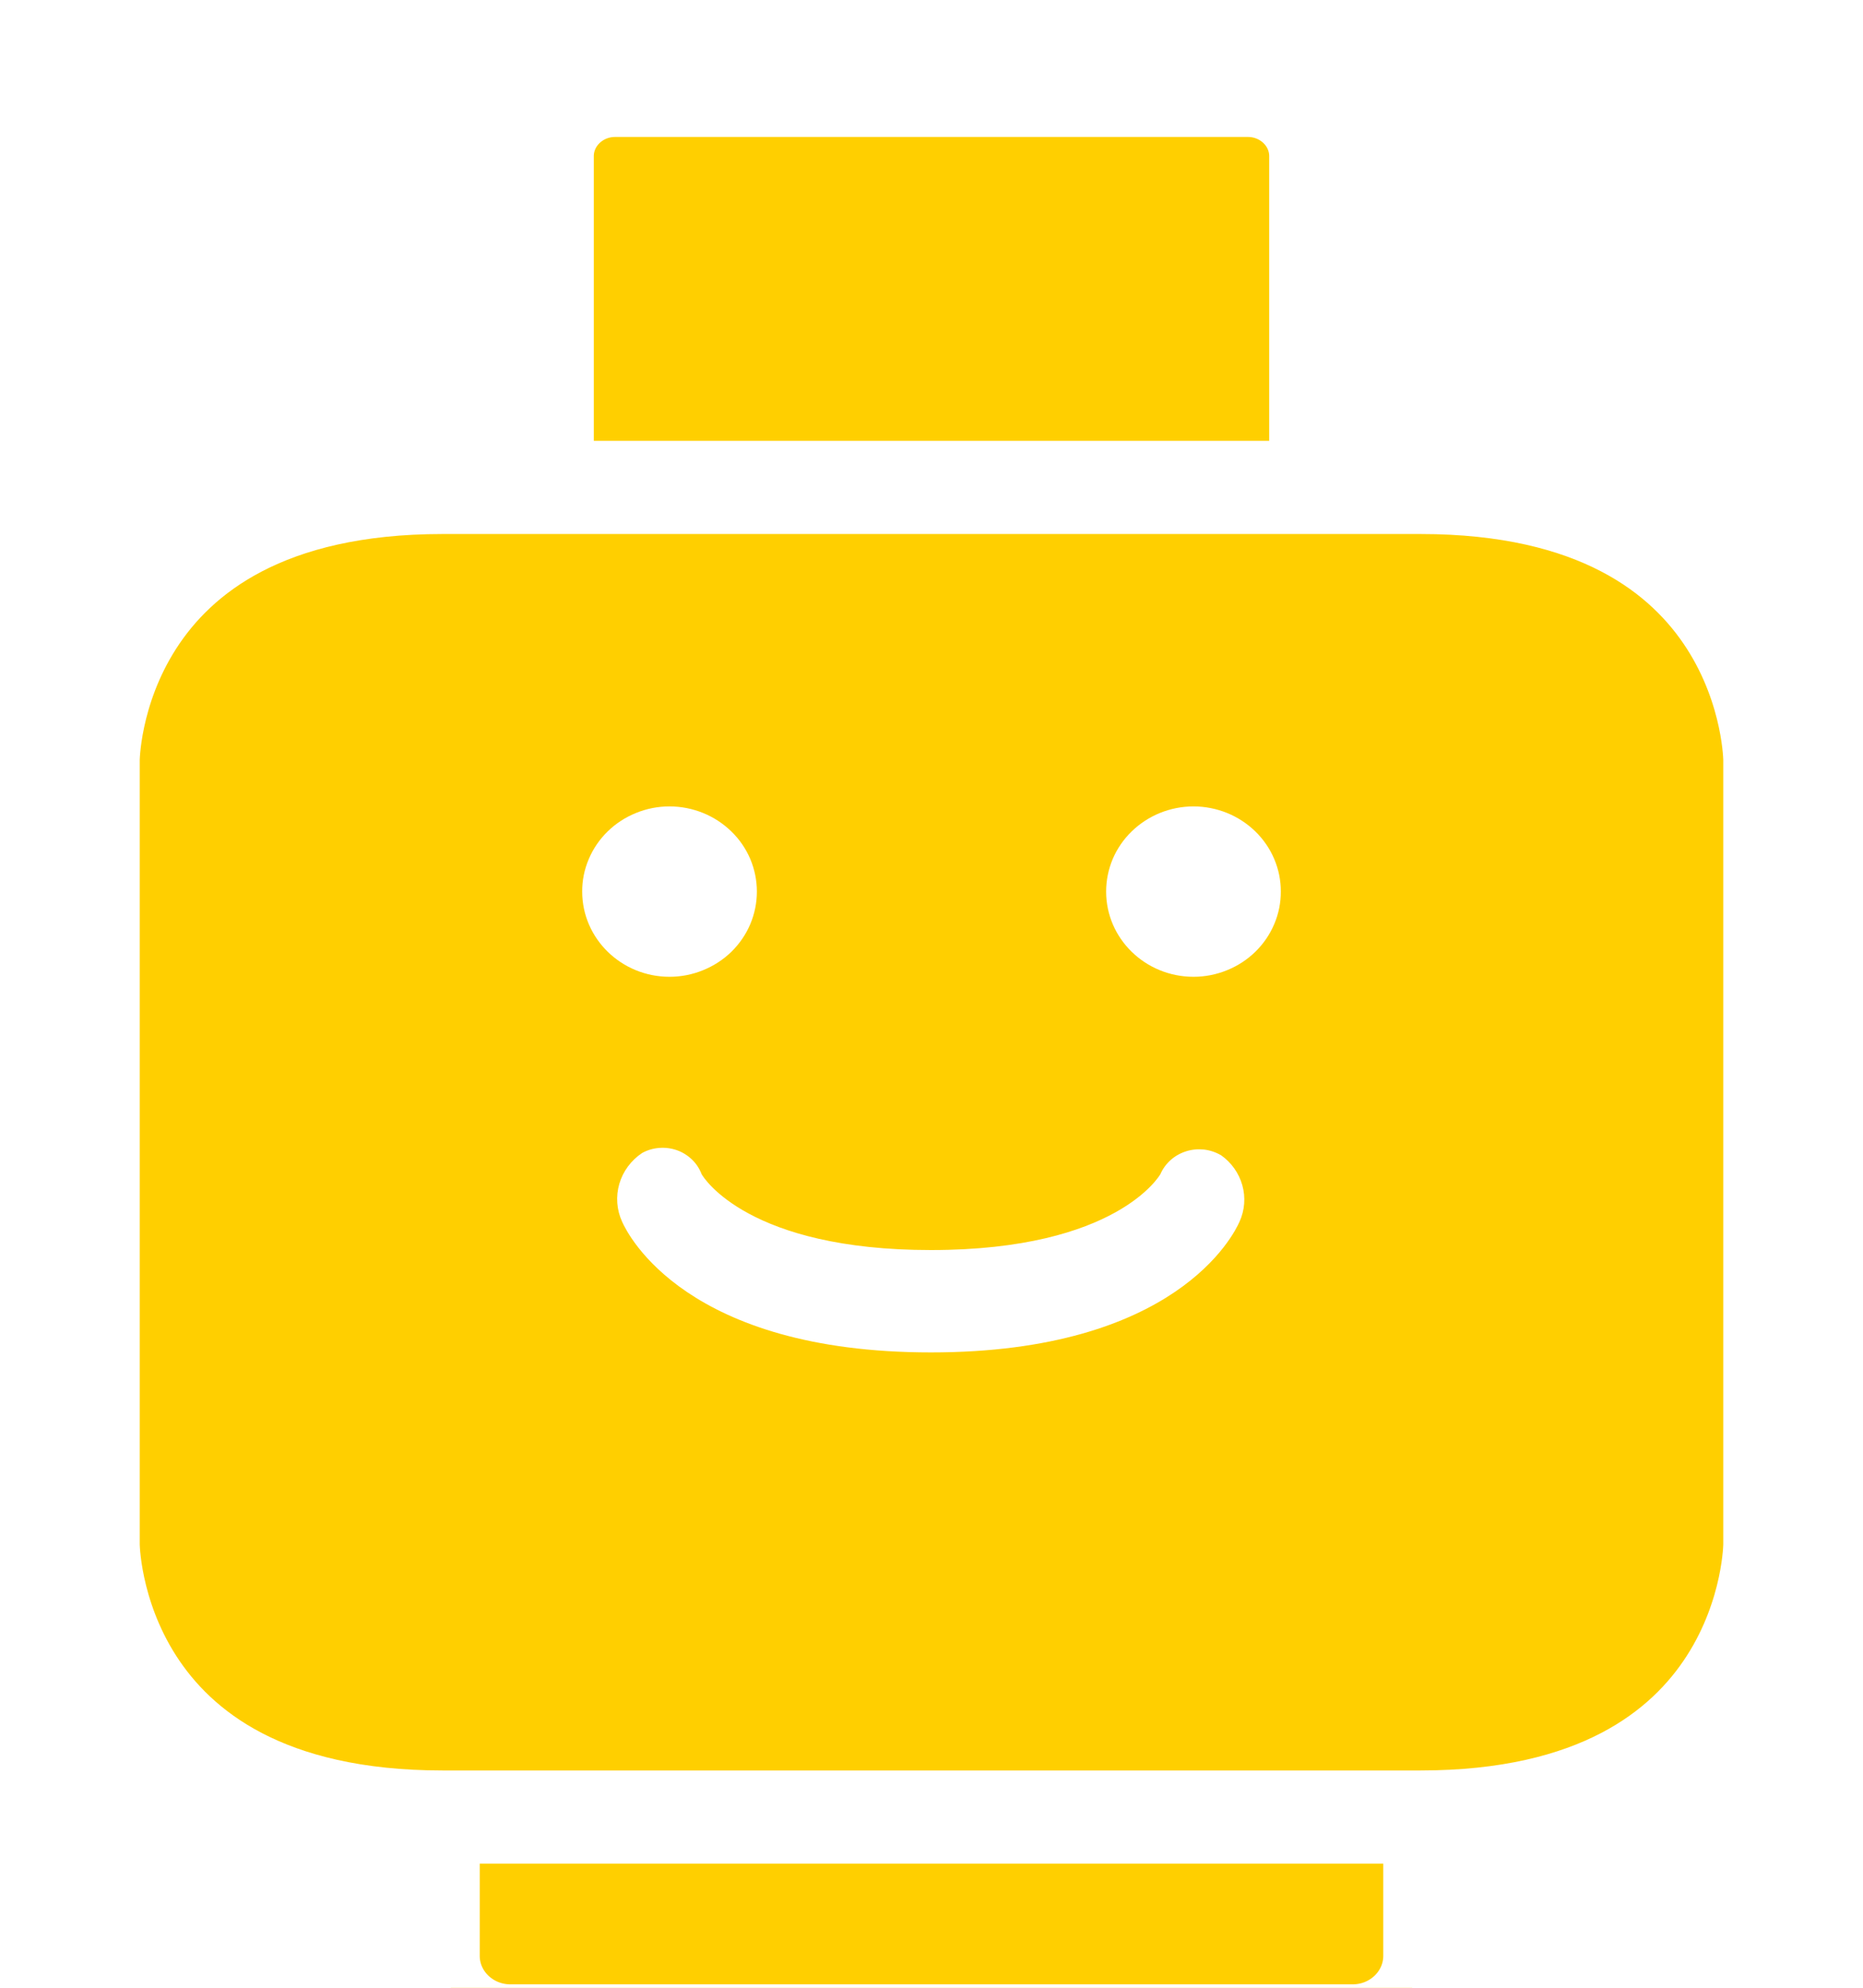 <svg width="30" height="32" viewBox="0 0 30 32" fill="none" xmlns="http://www.w3.org/2000/svg">
<path d="M20.094 1.455H9.906C9.302 1.455 8.812 1.929 8.812 2.515V9.177C8.812 9.762 9.302 10.237 9.906 10.237H20.094C20.698 10.237 21.188 9.762 21.188 9.177V2.515C21.188 1.929 20.698 1.455 20.094 1.455Z" fill="#FFCF00" stroke="white" stroke-width="1.5"/>
<g filter="url(#filter0_d_224_114)">
<path d="M21.782 22.313H8.219C7.615 22.313 7.125 22.787 7.125 23.373V29.485C7.125 30.071 7.615 30.545 8.219 30.545H21.782C22.385 30.545 22.875 30.071 22.875 29.485V23.373C22.875 22.787 22.385 22.313 21.782 22.313Z" fill="#FFCF00"/>
<path d="M21.782 22.313H8.219C7.615 22.313 7.125 22.787 7.125 23.373V29.485C7.125 30.071 7.615 30.545 8.219 30.545H21.782C22.385 30.545 22.875 30.071 22.875 29.485V23.373C22.875 22.787 22.385 22.313 21.782 22.313Z" stroke="white" stroke-width="1.2"/>
</g>
<g filter="url(#filter1_d_224_114)">
<path d="M22.875 27.252H7.125C1.5 27.252 1.5 22.861 1.5 22.861V10.236C1.5 10.236 1.5 5.847 7.125 5.847H22.875C28.5 5.846 28.5 10.237 28.5 10.237V22.861C28.5 22.861 28.5 27.252 22.875 27.252Z" fill="#FFCF00"/>
<path d="M22.875 27.252H7.125C1.5 27.252 1.5 22.861 1.5 22.861V10.236C1.5 10.236 1.5 5.847 7.125 5.847H22.875C28.5 5.846 28.5 10.237 28.5 10.237V22.861C28.5 22.861 28.5 27.252 22.875 27.252Z" stroke="white" stroke-width="1.5"/>
</g>
<path d="M12.188 14.353C12.188 14.174 12.152 13.996 12.082 13.829C12.011 13.663 11.908 13.512 11.777 13.385C11.646 13.258 11.491 13.156 11.32 13.087C11.149 13.018 10.966 12.982 10.78 12.982C10.595 12.982 10.412 13.018 10.241 13.088C10.07 13.157 9.915 13.258 9.785 13.385C9.654 13.513 9.551 13.664 9.481 13.83C9.41 13.996 9.374 14.174 9.375 14.353C9.375 15.11 10.005 15.725 10.782 15.725C10.967 15.725 11.15 15.689 11.321 15.619C11.492 15.55 11.647 15.449 11.778 15.322C11.908 15.194 12.012 15.043 12.082 14.877C12.152 14.711 12.188 14.533 12.188 14.353ZM19.22 12.982C19.034 12.982 18.851 13.018 18.68 13.087C18.509 13.156 18.354 13.258 18.223 13.385C18.092 13.512 17.989 13.663 17.918 13.829C17.848 13.996 17.812 14.174 17.812 14.353C17.812 15.11 18.442 15.725 19.22 15.725C19.405 15.725 19.588 15.689 19.759 15.619C19.93 15.55 20.085 15.449 20.215 15.322C20.346 15.194 20.449 15.043 20.519 14.877C20.59 14.711 20.626 14.533 20.625 14.353C20.626 14.174 20.59 13.996 20.519 13.829C20.449 13.663 20.345 13.512 20.215 13.385C20.084 13.258 19.929 13.156 19.758 13.087C19.587 13.018 19.403 12.982 19.218 12.982H19.22ZM19.659 18.596C19.576 18.548 19.483 18.517 19.387 18.506C19.29 18.496 19.193 18.505 19.101 18.534C19.008 18.563 18.923 18.611 18.852 18.674C18.78 18.738 18.724 18.815 18.686 18.902C18.678 18.913 17.994 20.124 14.991 20.124C12.062 20.124 11.335 18.97 11.298 18.902C11.264 18.814 11.212 18.733 11.143 18.667C11.074 18.601 10.992 18.549 10.901 18.517C10.81 18.485 10.712 18.472 10.616 18.48C10.519 18.487 10.425 18.515 10.341 18.561C10.162 18.68 10.032 18.856 9.973 19.058C9.914 19.261 9.93 19.476 10.018 19.668C10.113 19.882 11.053 21.772 14.991 21.772C18.928 21.772 19.866 19.882 19.96 19.668C20.044 19.483 20.06 19.275 20.005 19.08C19.95 18.885 19.828 18.713 19.659 18.595V18.596Z" fill="white"/>
<defs>
<filter id="filter0_d_224_114" x="2.525" y="19.713" width="24.95" height="17.433" filterUnits="userSpaceOnUse" color-interpolation-filters="sRGB">
<feFlood flood-opacity="0" result="BackgroundImageFix"/>
<feColorMatrix in="SourceAlpha" type="matrix" values="0 0 0 0 0 0 0 0 0 0 0 0 0 0 0 0 0 0 127 0" result="hardAlpha"/>
<feOffset dy="2"/>
<feGaussianBlur stdDeviation="2"/>
<feComposite in2="hardAlpha" operator="out"/>
<feColorMatrix type="matrix" values="0 0 0 0 1 0 0 0 0 1 0 0 0 0 1 0 0 0 0.5 0"/>
<feBlend mode="normal" in2="BackgroundImageFix" result="effect1_dropShadow_224_114"/>
<feBlend mode="normal" in="SourceGraphic" in2="effect1_dropShadow_224_114" result="shape"/>
</filter>
<filter id="filter1_d_224_114" x="-3.25" y="3.097" width="36.5" height="30.905" filterUnits="userSpaceOnUse" color-interpolation-filters="sRGB">
<feFlood flood-opacity="0" result="BackgroundImageFix"/>
<feColorMatrix in="SourceAlpha" type="matrix" values="0 0 0 0 0 0 0 0 0 0 0 0 0 0 0 0 0 0 127 0" result="hardAlpha"/>
<feOffset dy="2"/>
<feGaussianBlur stdDeviation="2"/>
<feComposite in2="hardAlpha" operator="out"/>
<feColorMatrix type="matrix" values="0 0 0 0 1 0 0 0 0 1 0 0 0 0 1 0 0 0 0.5 0"/>
<feBlend mode="normal" in2="BackgroundImageFix" result="effect1_dropShadow_224_114"/>
<feBlend mode="normal" in="SourceGraphic" in2="effect1_dropShadow_224_114" result="shape"/>
</filter>
</defs>
</svg>
